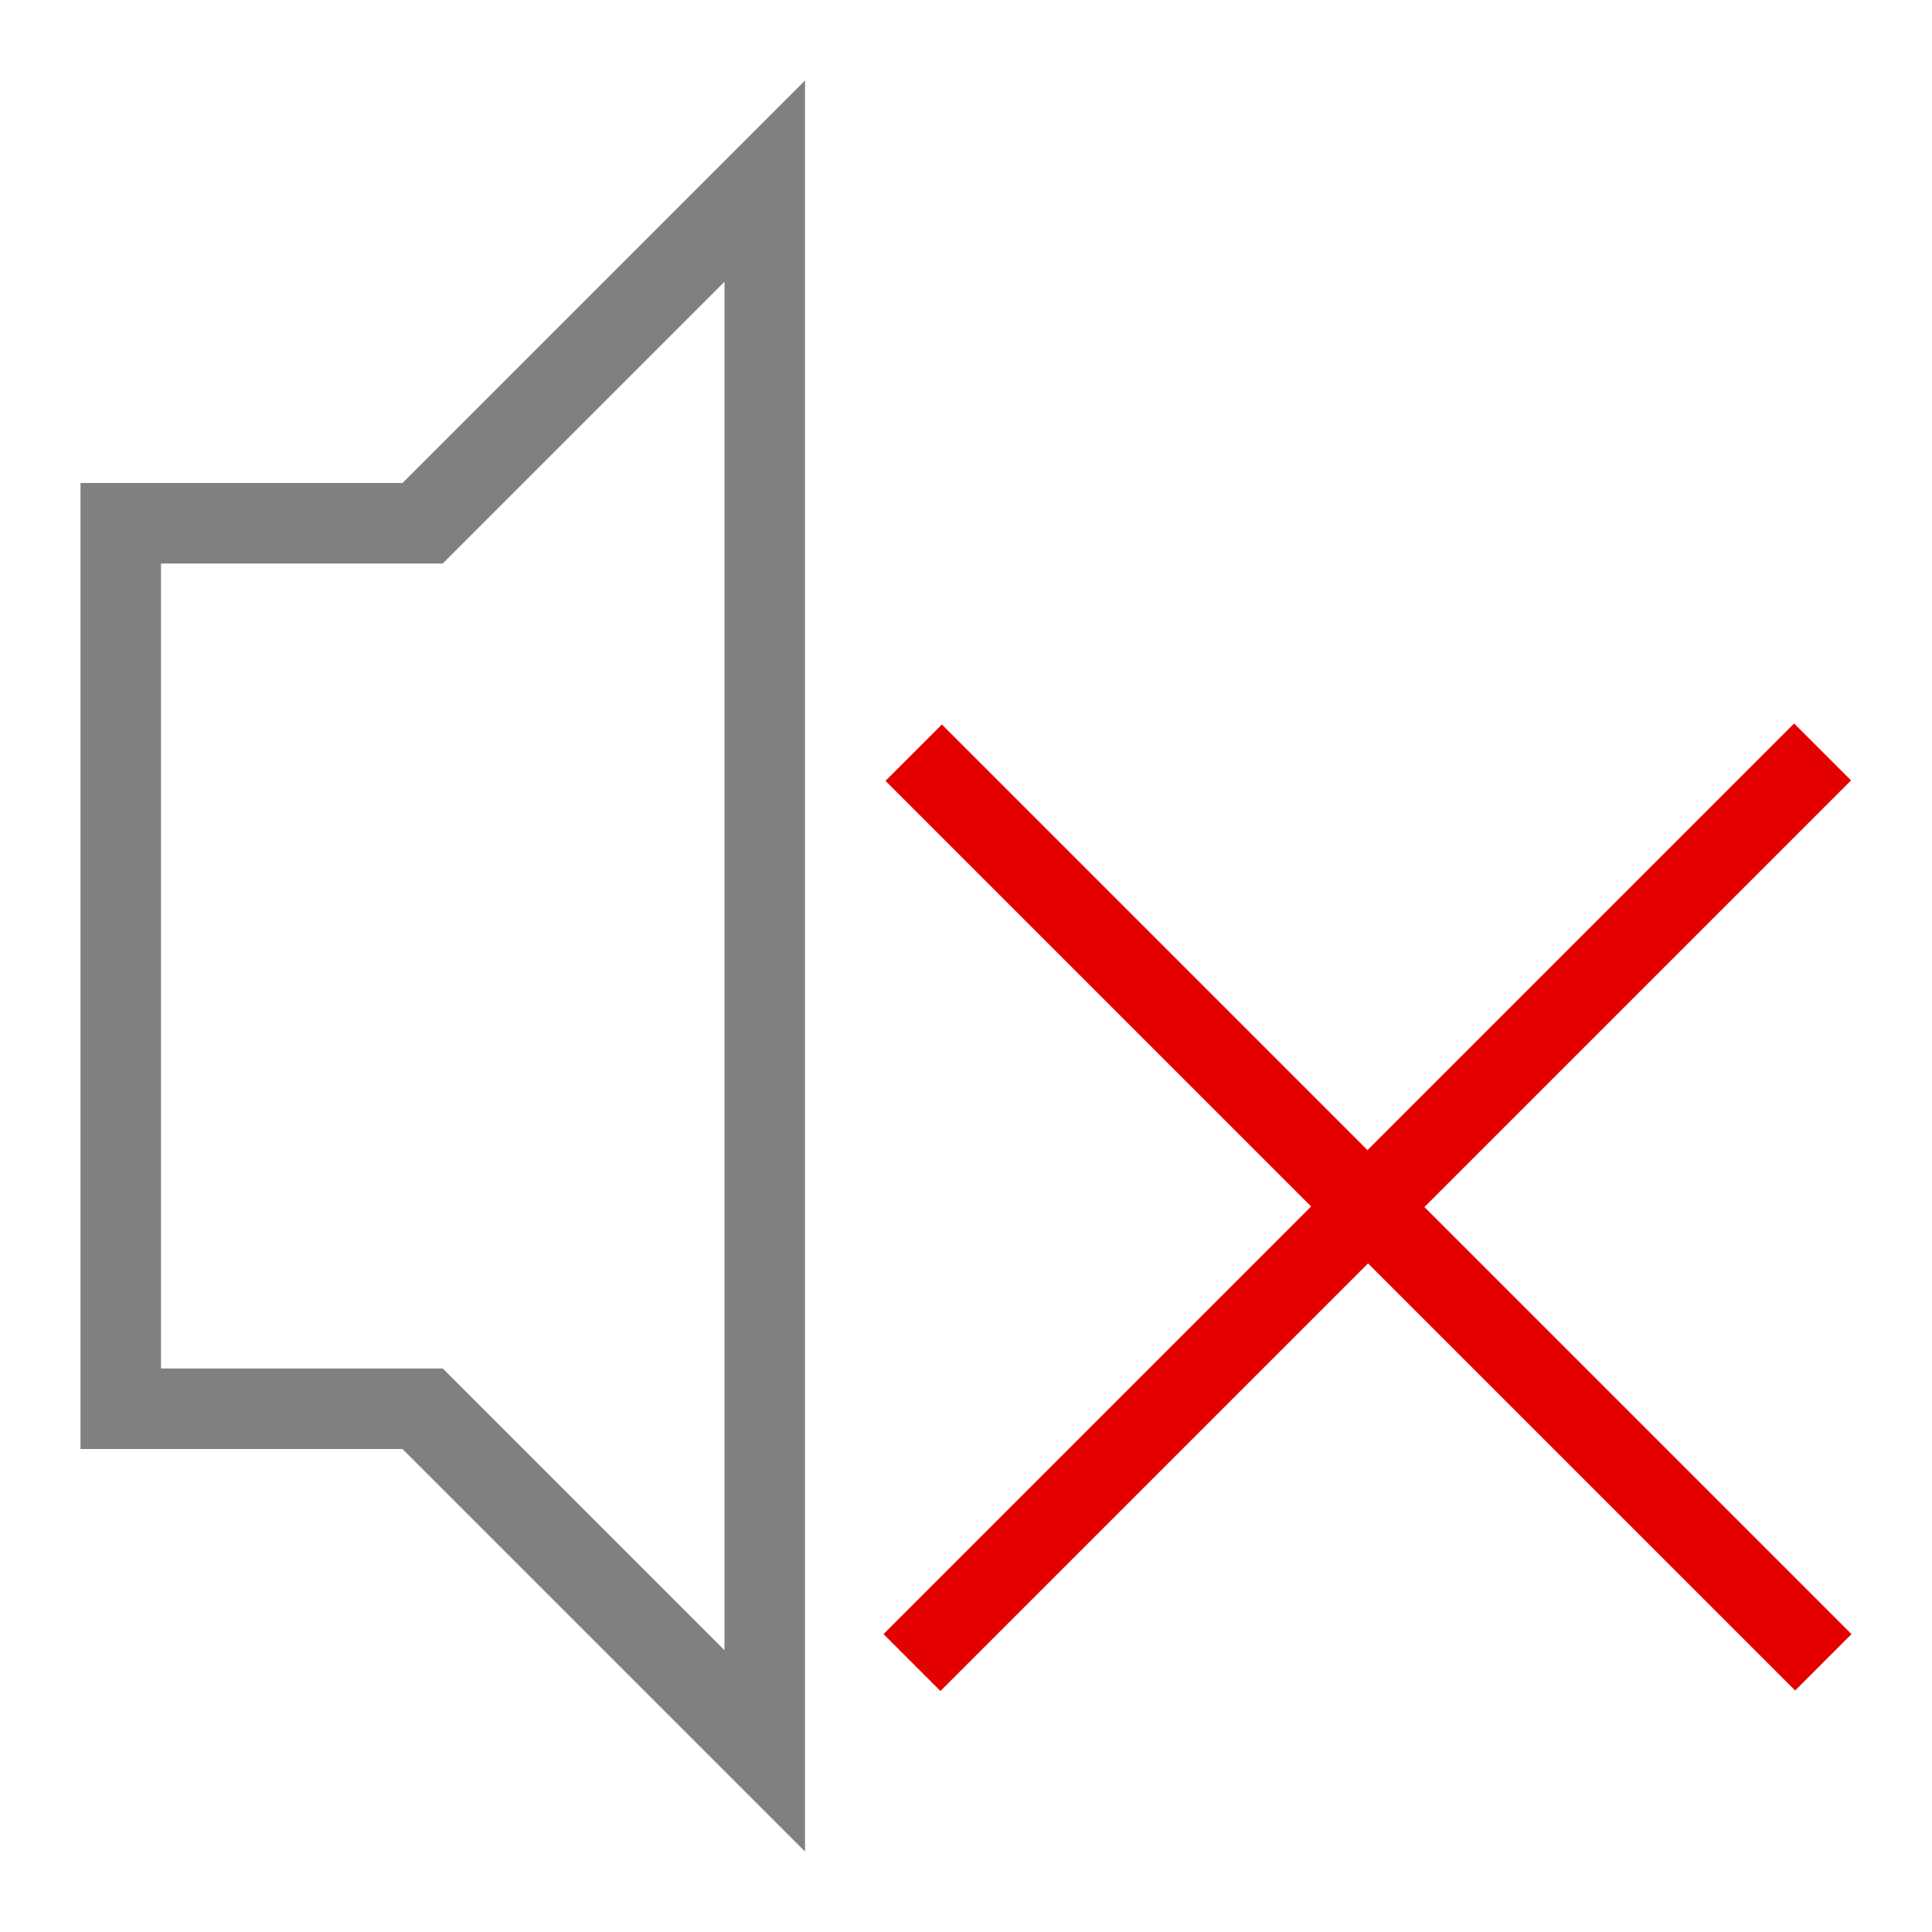 <?xml version="1.0" encoding="utf-8"?>
<!-- Generator: Adobe Illustrator 21.0.0, SVG Export Plug-In . SVG Version: 6.00 Build 0)  -->
<svg version="1.1" id="静音" xmlns="http://www.w3.org/2000/svg" xmlns:xlink="http://www.w3.org/1999/xlink" x="0px" y="0px"
	 viewBox="0 0 24 24" style="enable-background:new 0 0 24 24;" xml:space="preserve">
<style type="text/css">
	.st0{fill:#E50000;}
	.st1{fill:#808080;}
</style>
<title>24</title>
<g id="_24">
	<rect x="9" y="14.5" transform="matrix(0.707 -0.707 0.707 0.707 -5.639 16.411)" class="st0" width="16" height="1"/>
	<path class="st1" d="M5,6H1v12h4l5,5V1L5,6z M9,20.5L5.5,17H2V7h3.5L9,3.5V20.5z"/>
	<polyline class="st0" points="11.7,9 23,20.3 22.3,21 11,9.7 	"/>
</g>
</svg>
